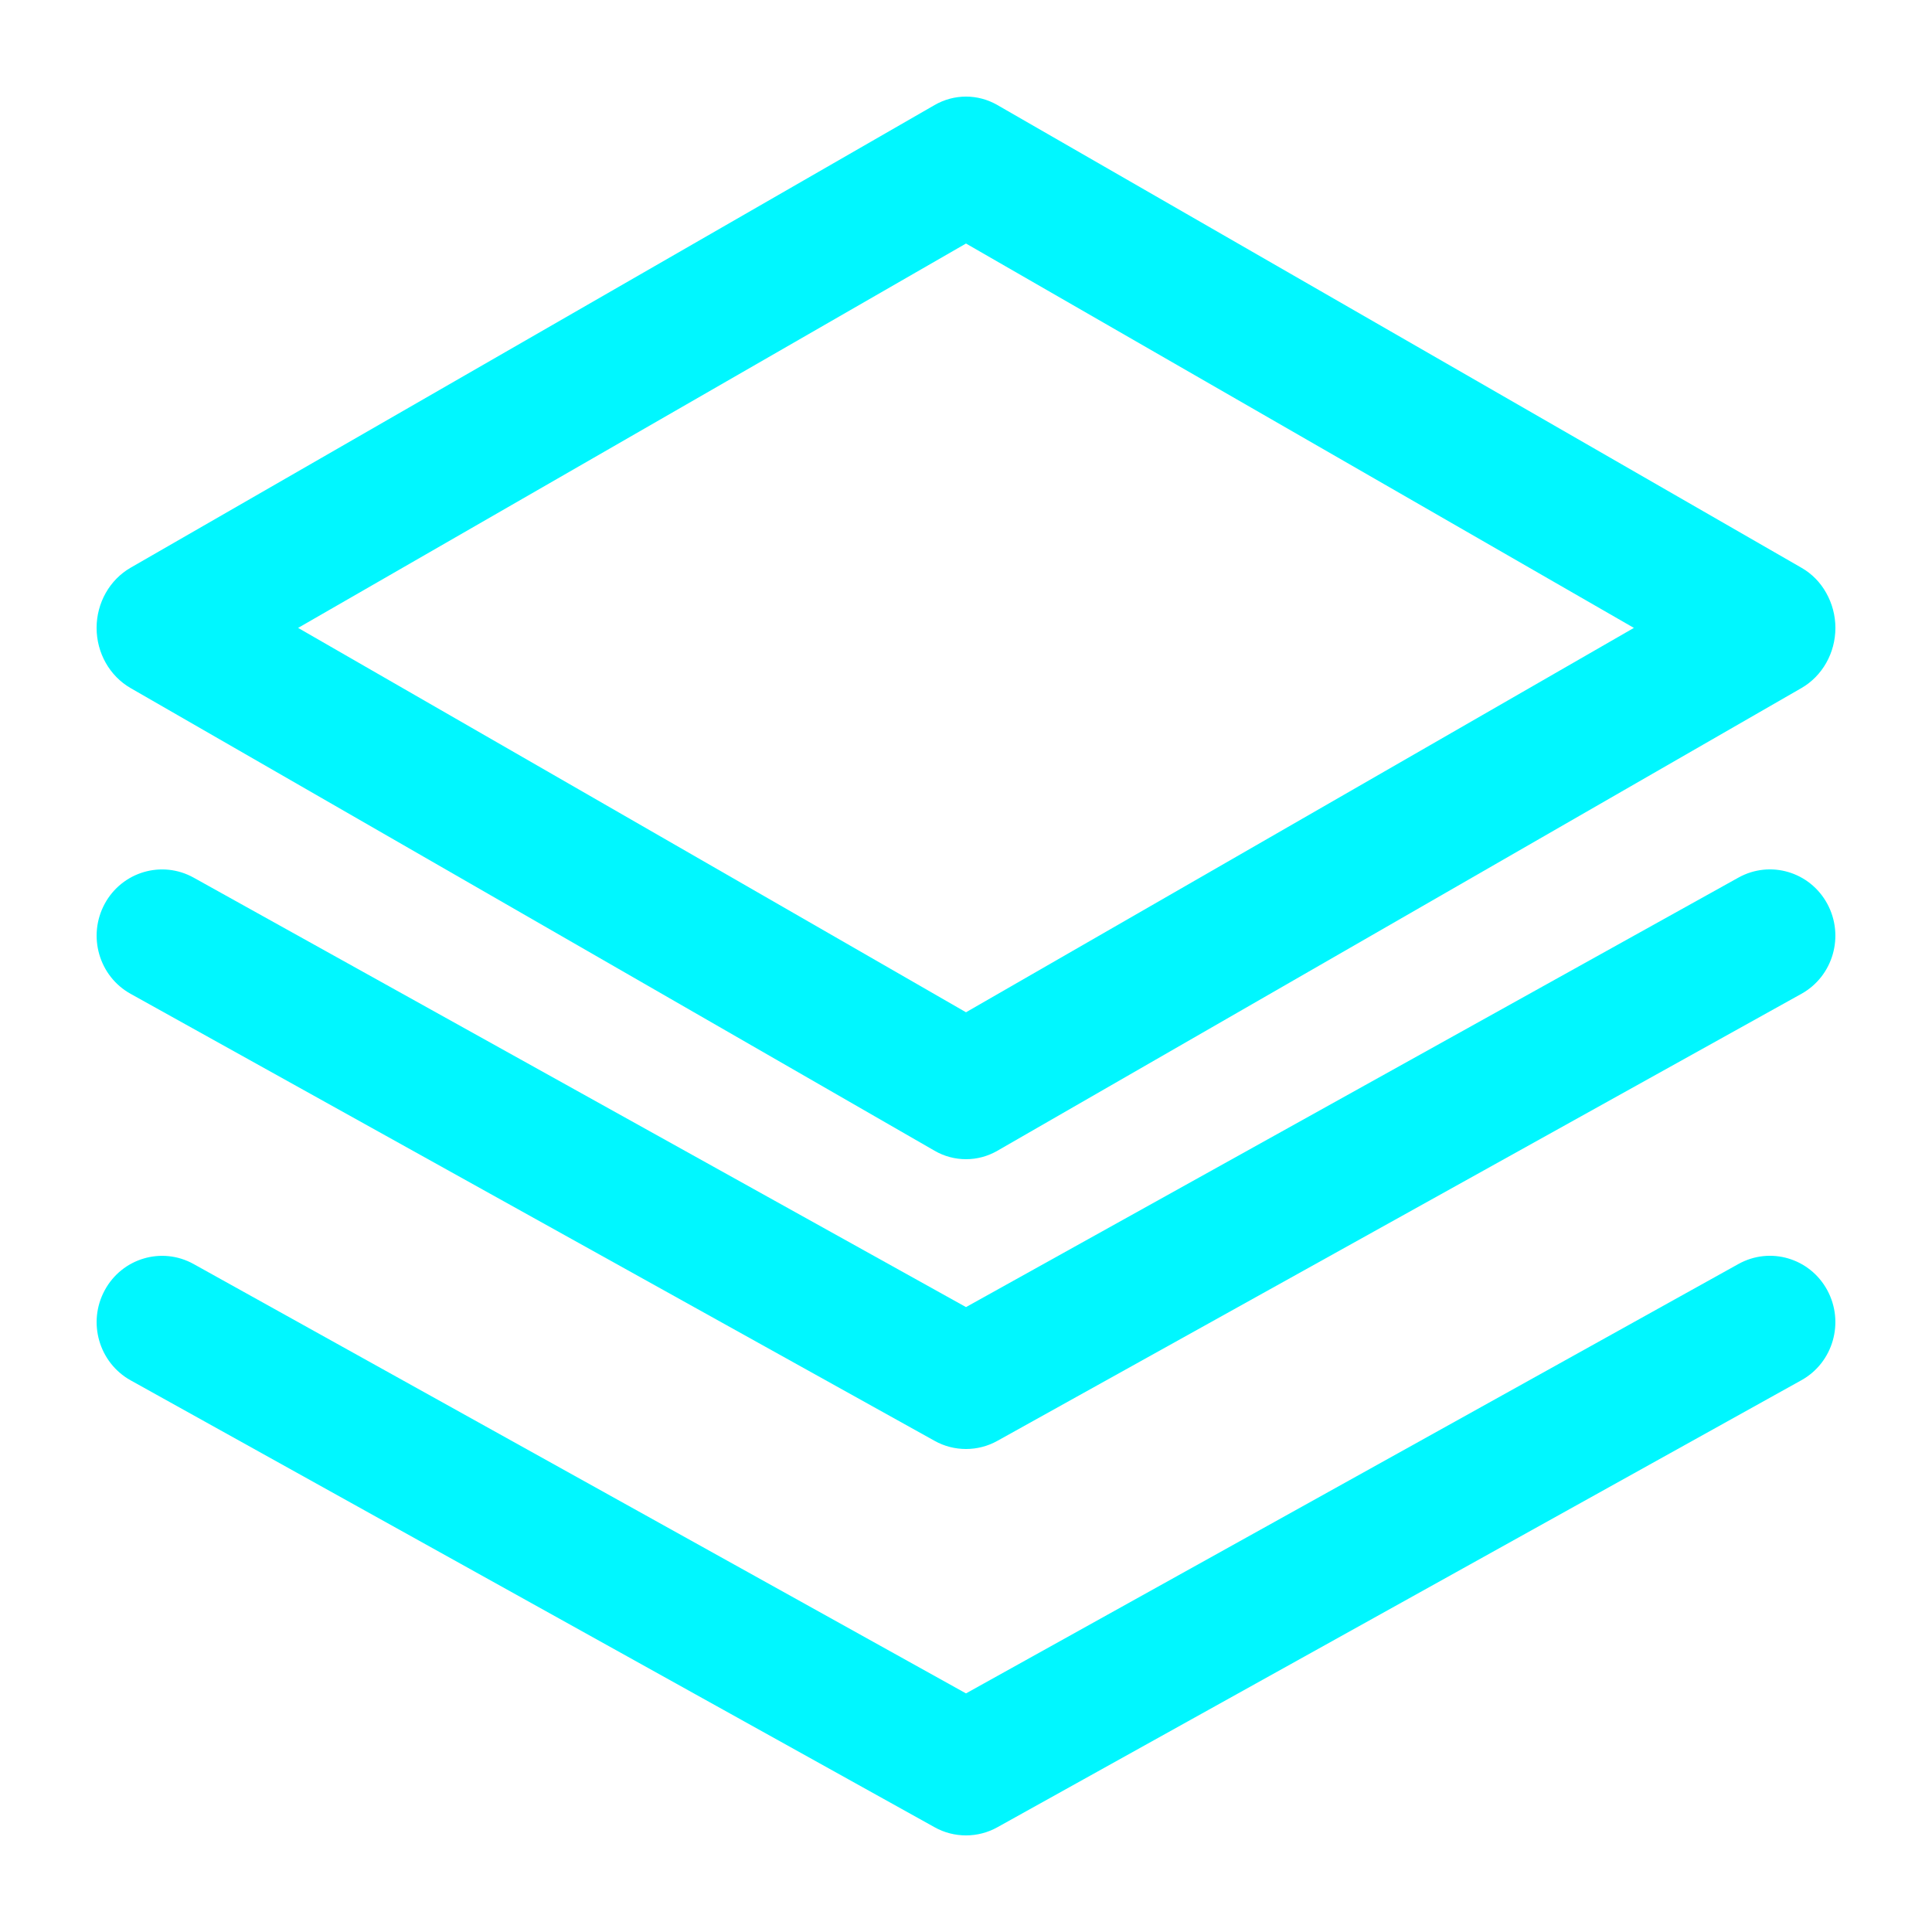 <svg width="20" height="20" viewBox="0 0 20 20" fill="none" xmlns="http://www.w3.org/2000/svg">
<path d="M10 12C9.888 12 9.775 11.971 9.674 11.912L1.352 7.123C1.135 6.998 1 6.759 1 6.5C1 6.241 1.135 6.002 1.352 5.877L9.674 1.088C9.774 1.03 9.886 1 10 1C10.114 1 10.226 1.03 10.326 1.088L18.648 5.877C18.755 5.938 18.844 6.028 18.905 6.138C18.967 6.248 19 6.373 19 6.5C19 6.759 18.865 6.998 18.648 7.123L10.326 11.912C10.226 11.97 10.114 12 10 12ZM3.086 6.5L10 10.479L16.914 6.5L10 2.521L3.086 6.5Z" fill="#00F7FF"/>
<path d="M10 15C9.888 15 9.775 14.972 9.674 14.915L1.352 10.288C1.024 10.106 0.904 9.689 1.084 9.356C1.264 9.024 1.676 8.903 2.004 9.085L10 13.531L17.996 9.085C18.325 8.902 18.736 9.024 18.916 9.356C19.096 9.689 18.976 10.106 18.648 10.288L10.326 14.915C10.226 14.971 10.114 15 10 15Z" fill="#00F7FF"/>
<path d="M10 19C9.888 19 9.775 18.972 9.674 18.915L1.352 14.289C1.024 14.106 0.904 13.689 1.084 13.357C1.264 13.024 1.676 12.903 2.004 13.085L10 17.53L17.996 13.085C18.325 12.902 18.736 13.024 18.916 13.356C19.096 13.689 18.976 14.106 18.648 14.288L10.326 18.915C10.226 18.971 10.114 19 10 19Z" fill="#00F7FF"/>
</svg>
